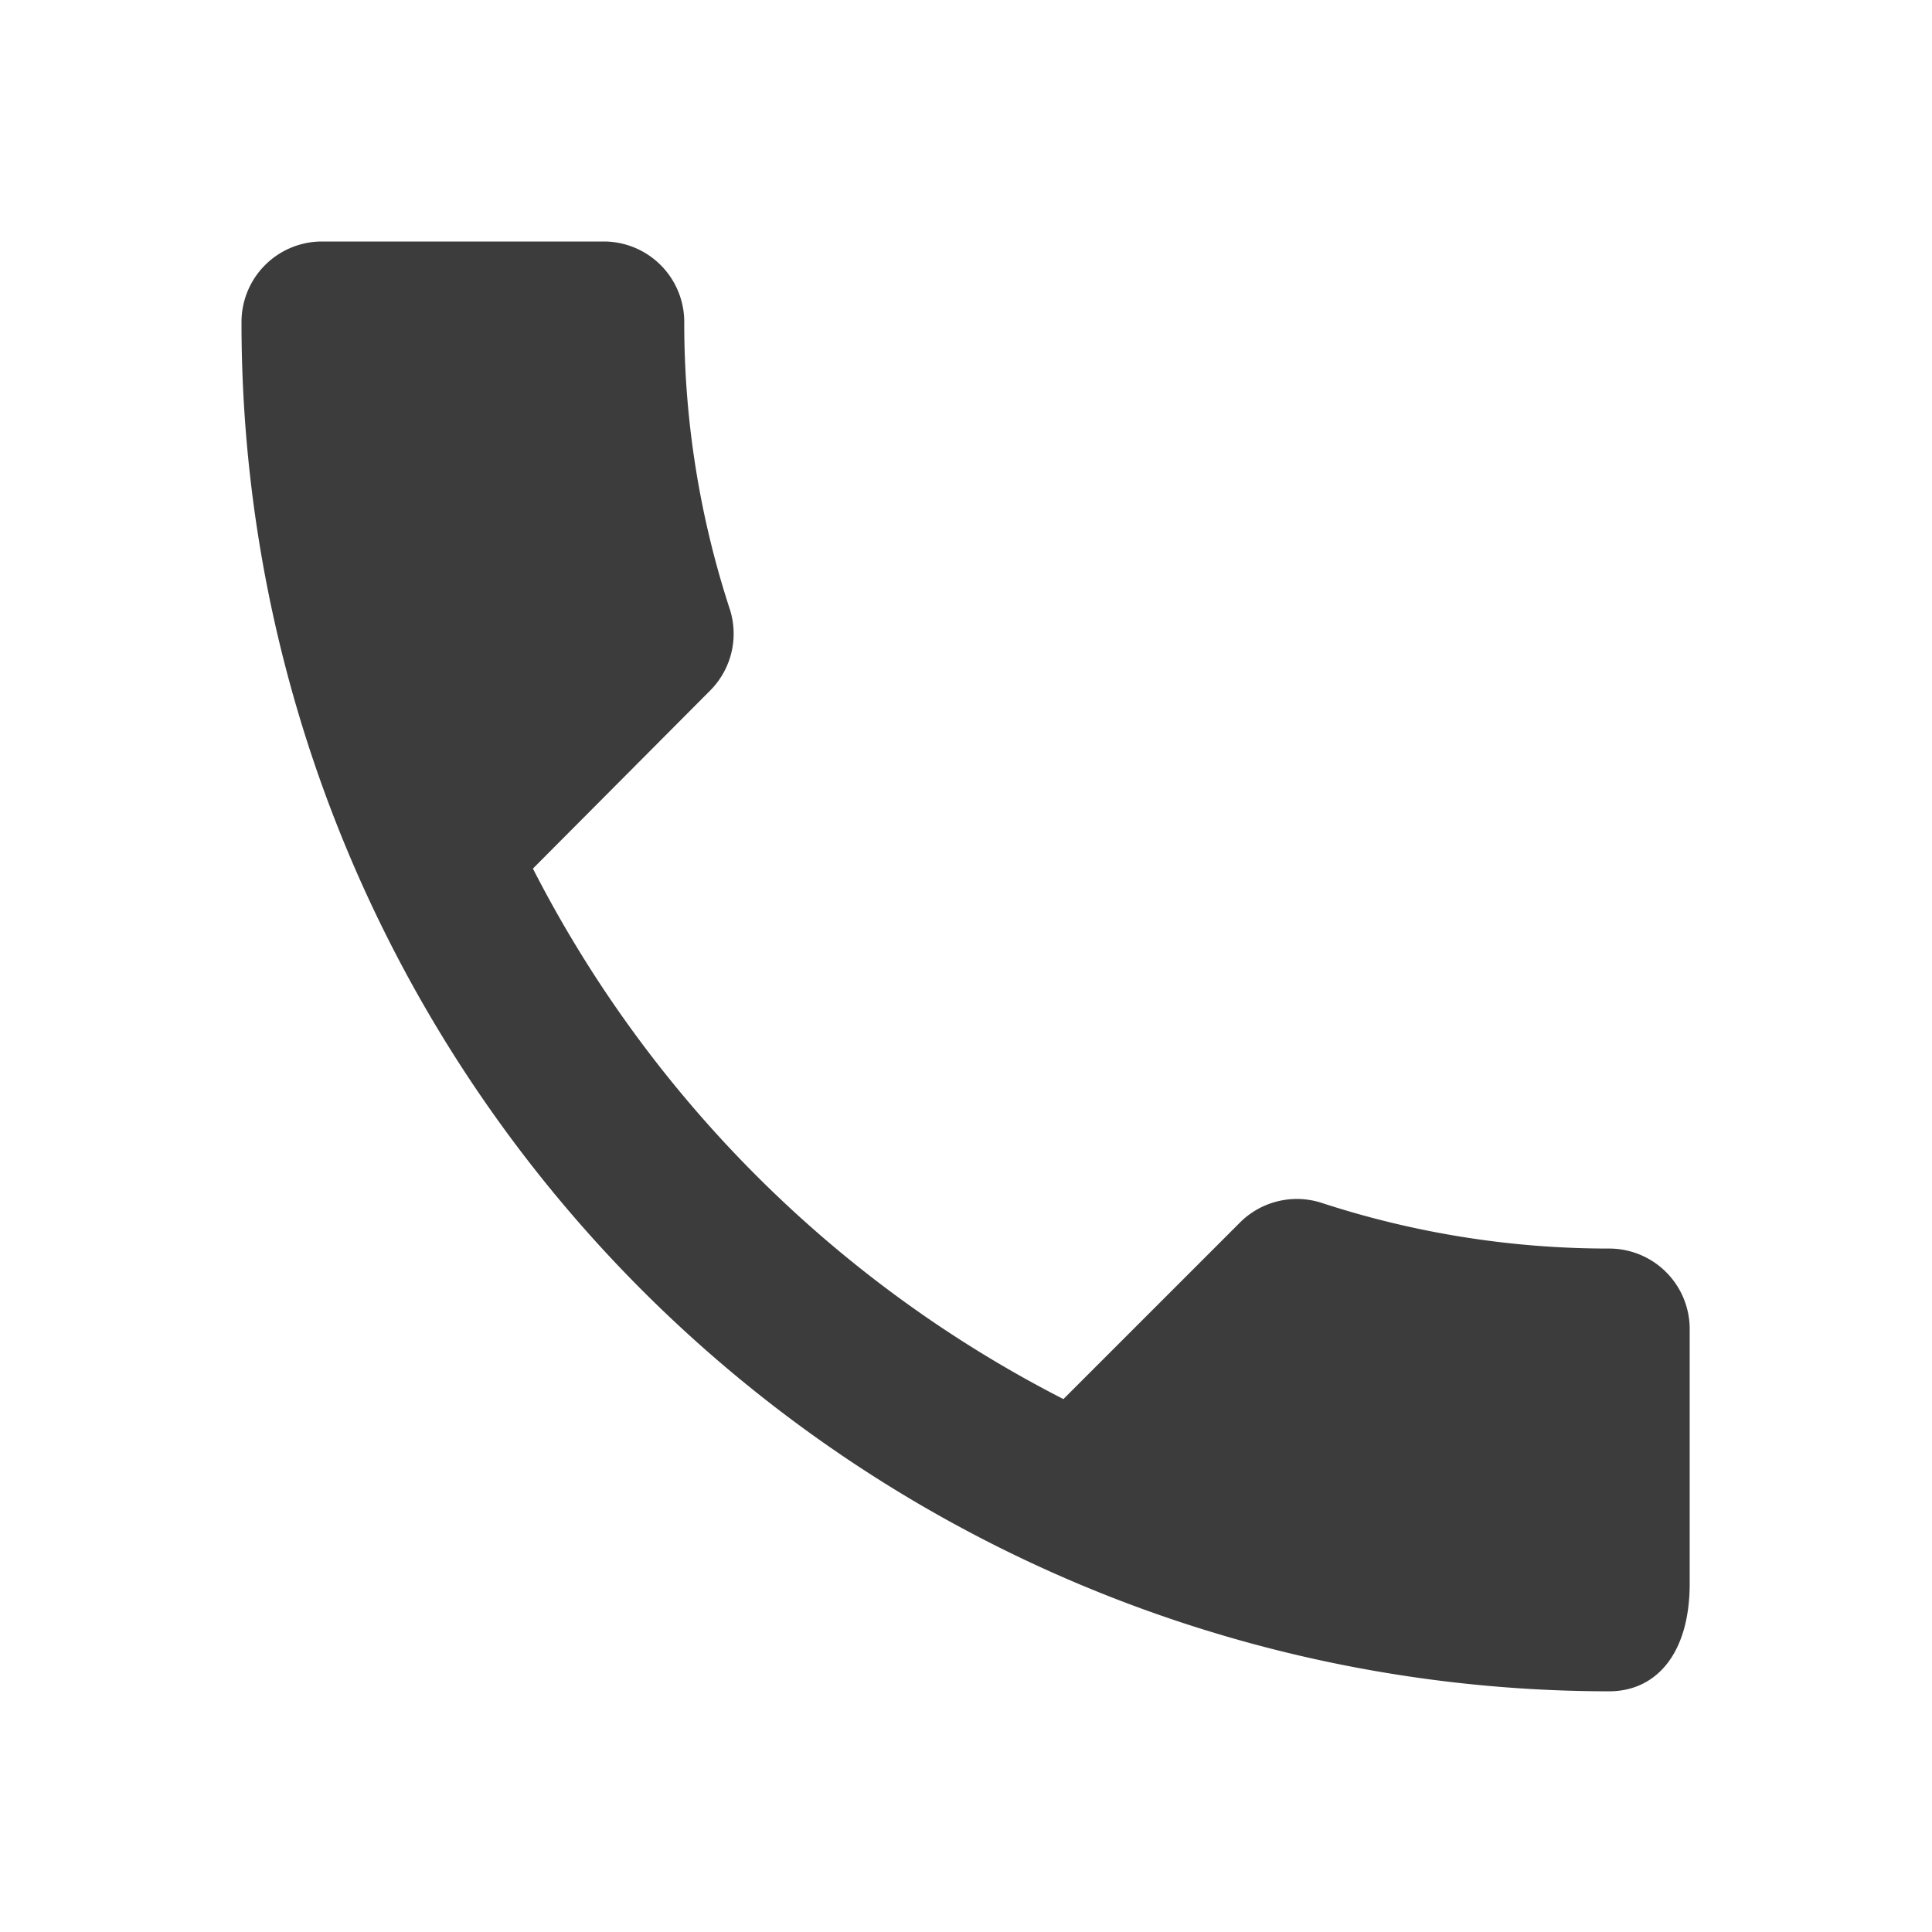<svg id="Calque_1" data-name="Calque 1" xmlns="http://www.w3.org/2000/svg" viewBox="0 0 24 24"><defs><style>.cls-1{fill:#3c3c3d;}</style></defs><path class="cls-1" d="M6.62,10.79a15.15,15.15,0,0,0,6.59,6.59l2.2-2.2a1,1,0,0,1,1-.24,11.47,11.47,0,0,0,3.58.57,1,1,0,0,1,1,1v3.16c0,.89-.43,1.34-1,1.34A17,17,0,0,1,3,4,1,1,0,0,1,4,3H7.5a1,1,0,0,1,1,1,11.42,11.42,0,0,0,.57,3.58,1,1,0,0,1-.25,1Z"/></svg>